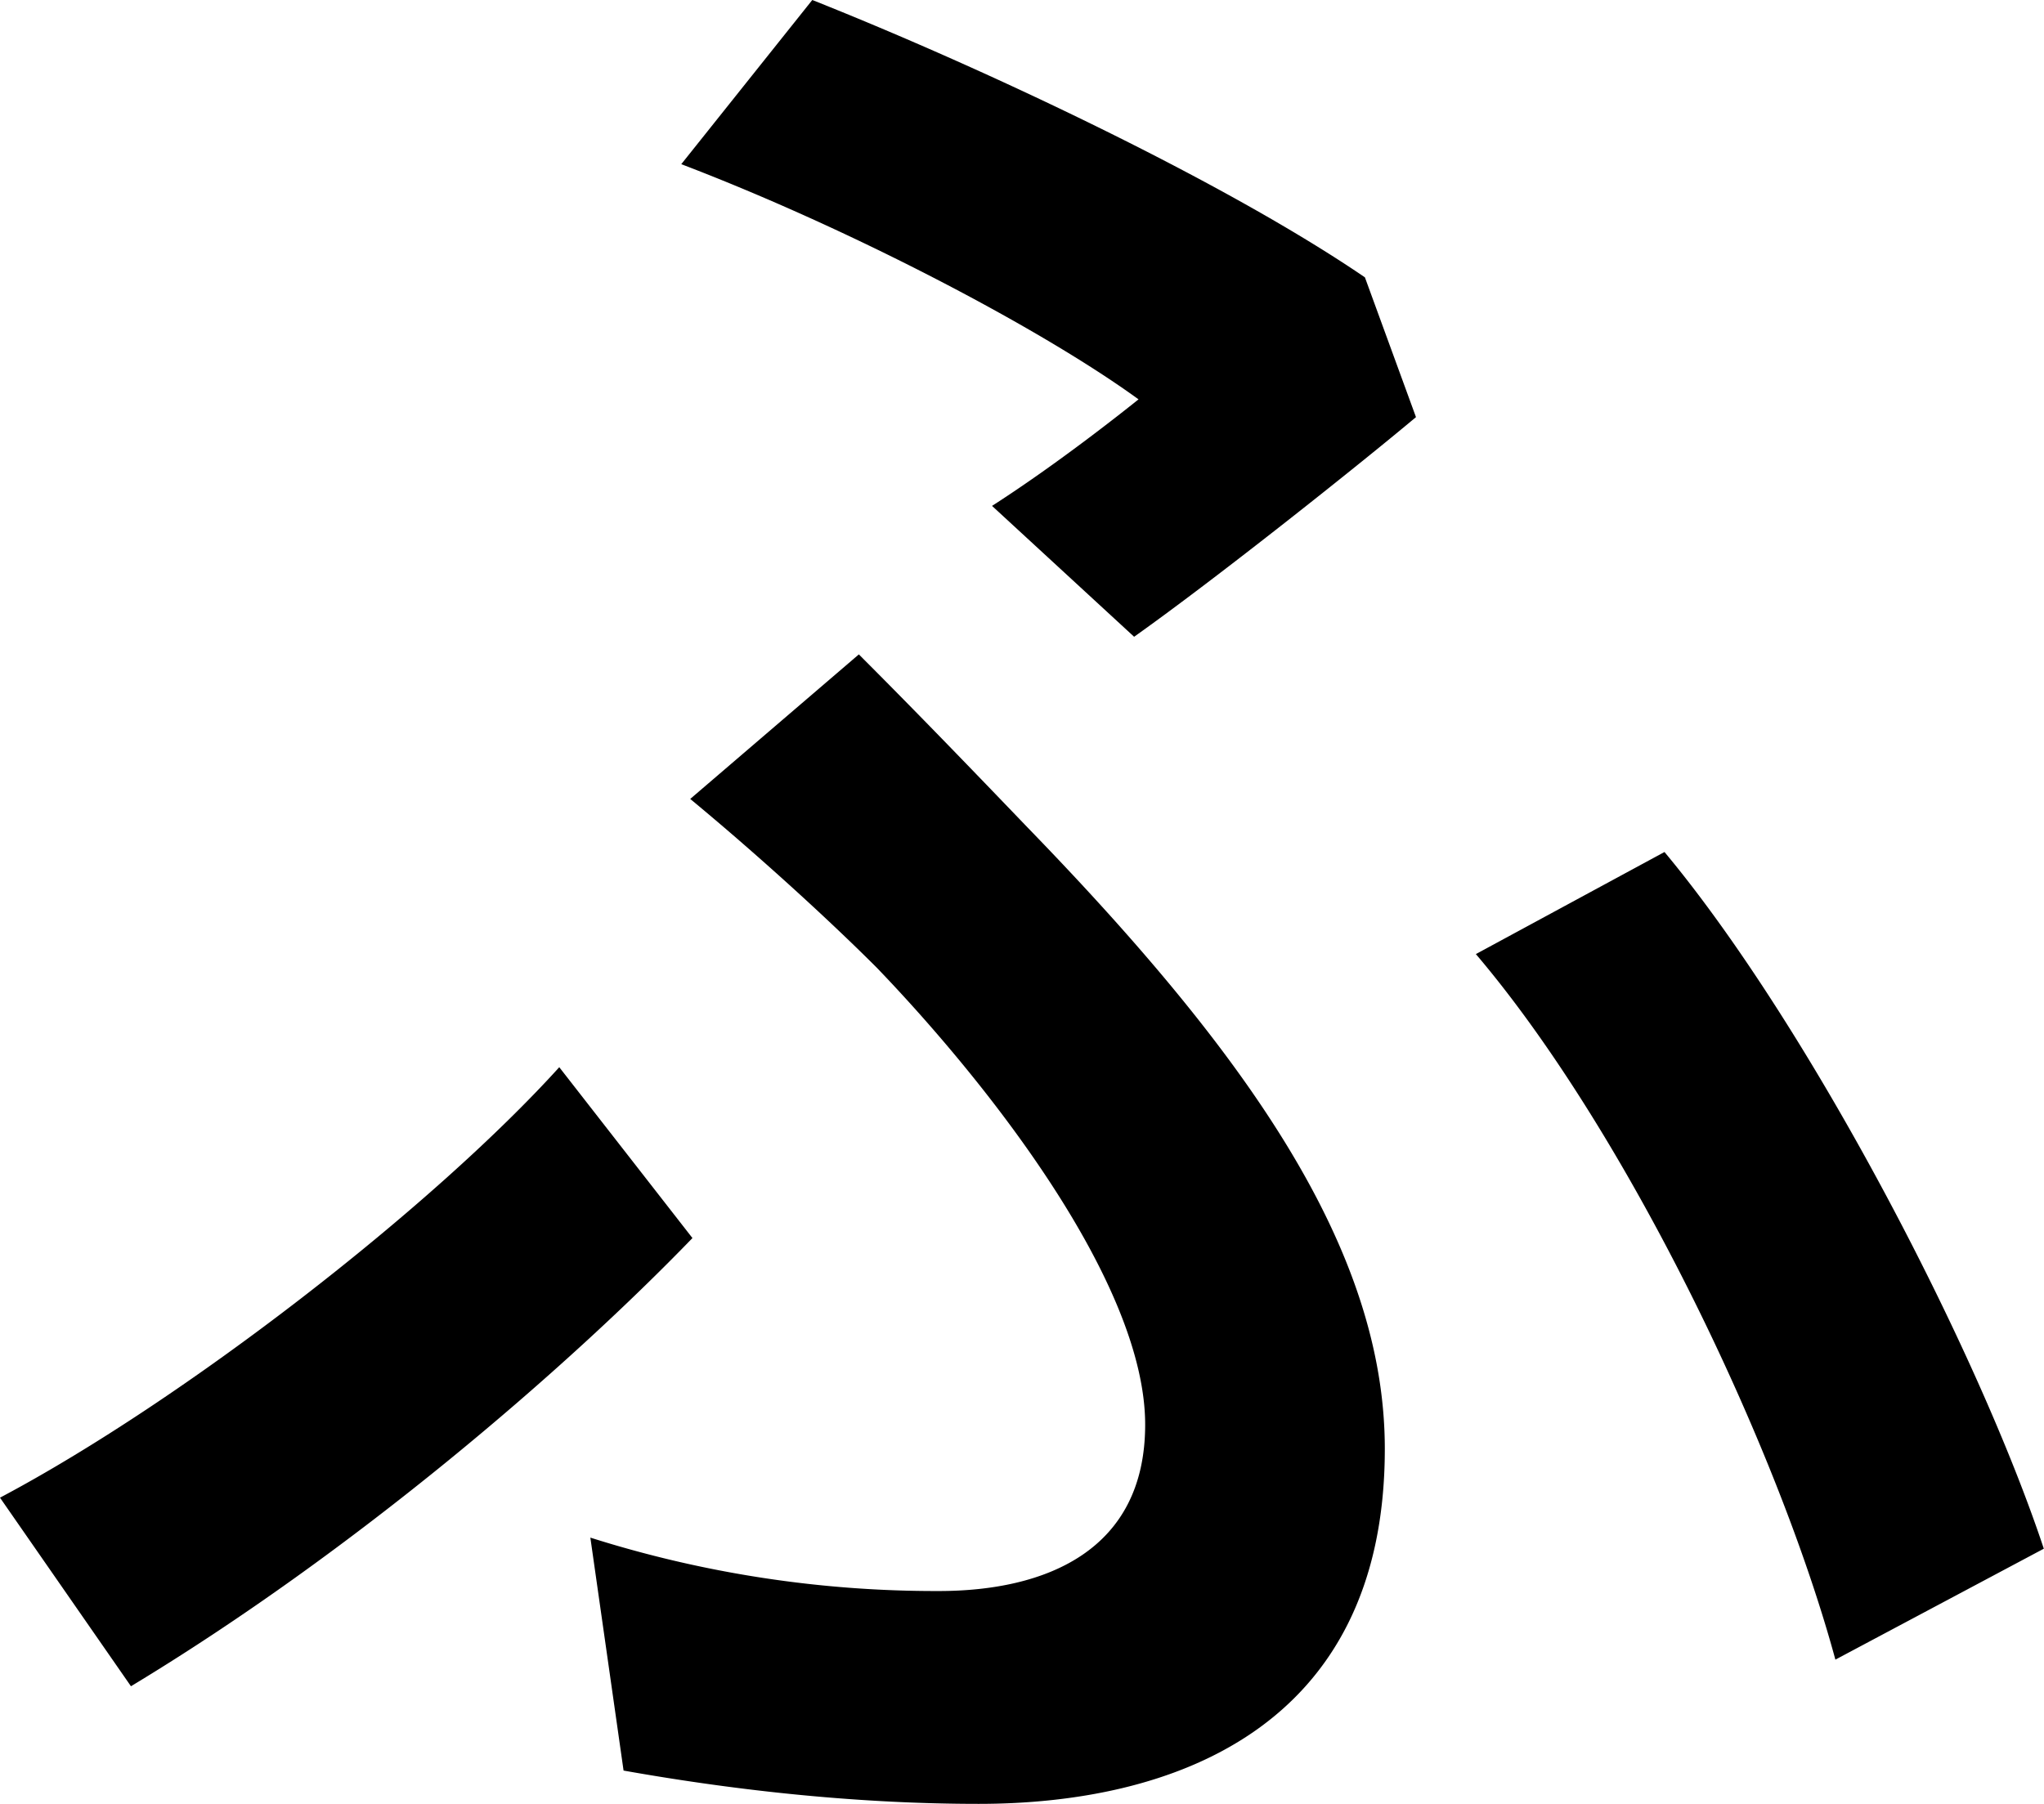 <svg xmlns="http://www.w3.org/2000/svg" viewBox="0 0 459.04 405.21"><g id="Layer_2" data-name="Layer 2"><g id="Layer_1-2" data-name="Layer 1"><path d="M29.41,378.79,0,336.43c41.37-21.93,97.19-65.3,125.6-96.7l29.91,38.38C127.1,307.52,79.75,348.39,29.41,378.79ZM132.58,345.4a256.54,256.54,0,0,0,78.25,12c23.92,0,46.35-9,46.35-37.38,0-31.9-35.38-76.76-60.3-102.67-11.47-11.47-27.42-25.92-41.87-37.88L192.88,147c13.46,13.46,25.92,26.41,37.89,38.88C280.11,236.75,311,280.61,311,325.46c0,63.3-48.35,79.75-91.21,79.75-29.41,0-57.32-3.49-79.75-7.48Zm90.21-231.76c12.46-8,25.42-17.94,32.9-23.93C233.76,73.76,190.89,51.33,153,36.88L182.42,0c38.88,15.45,92.71,40.87,124.11,62.3L318,93.7c-12.46,10.46-44.36,35.89-63.3,49.34Zm189.4,259.17c-13-47.85-46.85-118.62-80.74-158.49l42.36-22.93C406.21,230.27,444.09,303,459,347.89Z"/></g></g></svg>